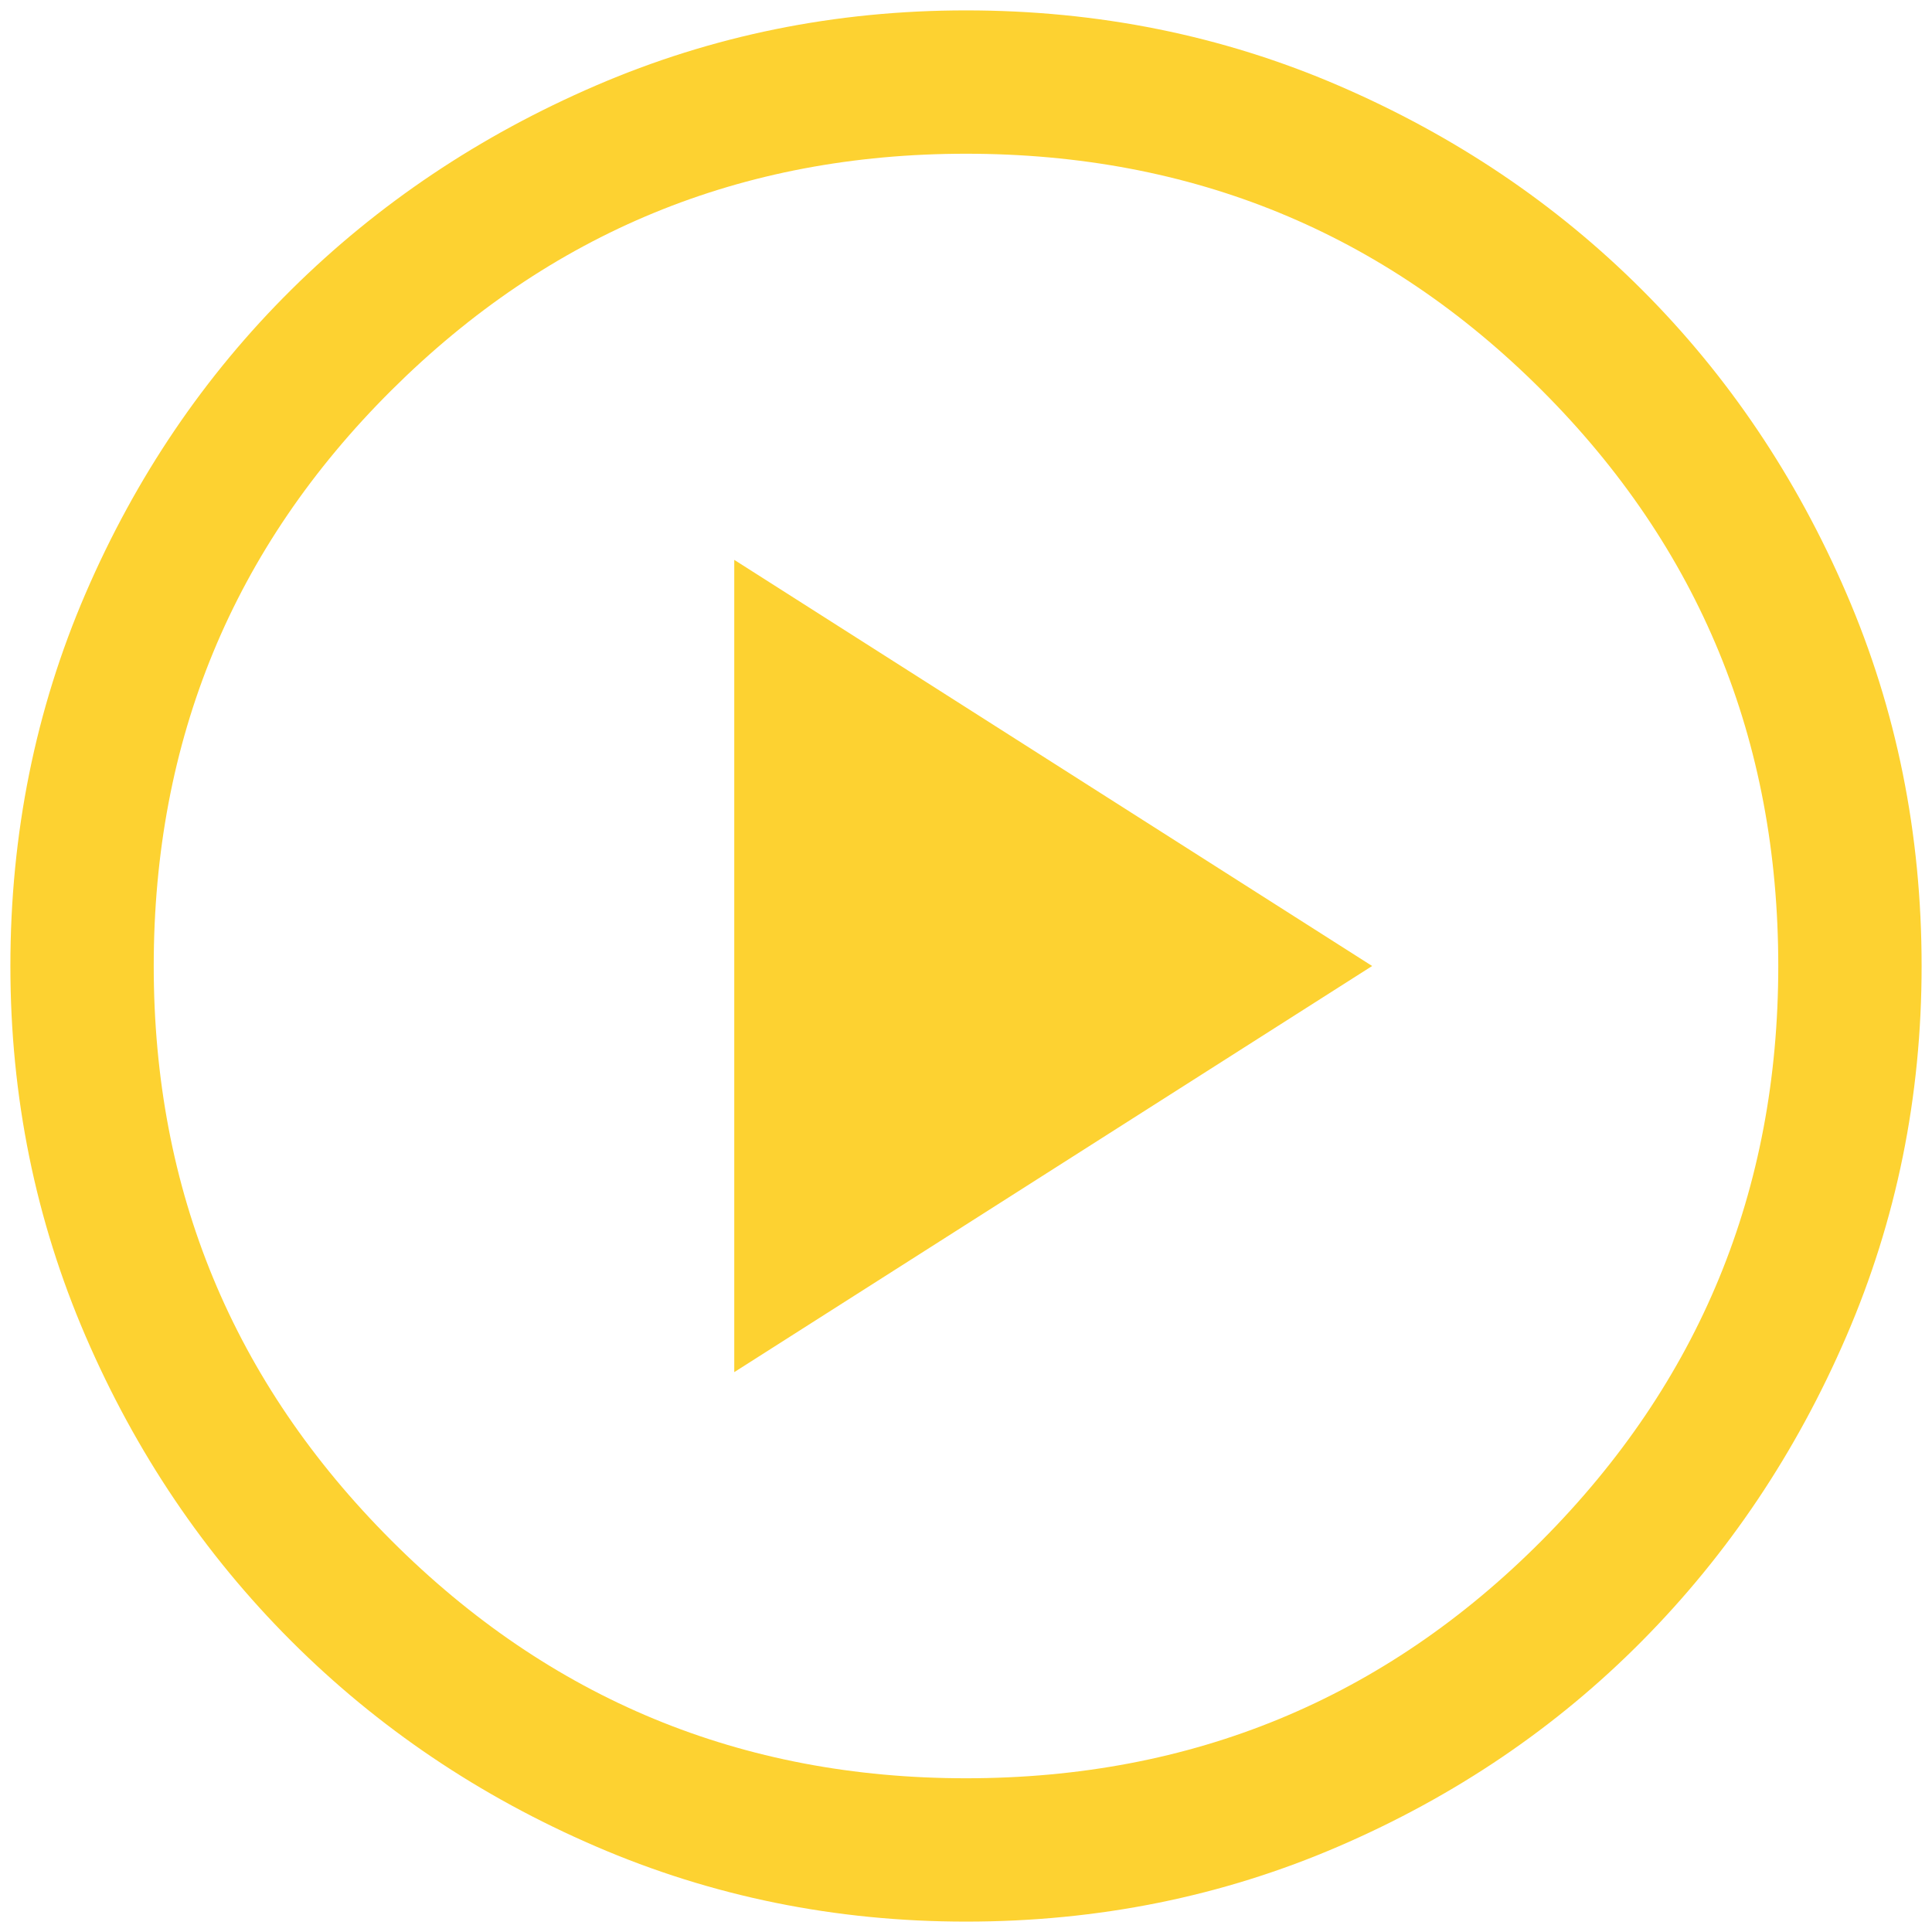 <svg width="93" height="93" viewBox="0 0 93 93" fill="none" xmlns="http://www.w3.org/2000/svg">
<path d="M35.345 66.05L66.05 46.5L35.345 26.95V66.05ZM46.5 92.5C40.213 92.5 34.272 91.293 28.675 88.877C23.078 86.463 18.191 83.166 14.012 78.987C9.834 74.809 6.537 69.922 4.122 64.325C1.708 58.728 0.5 52.787 0.5 46.5C0.5 40.137 1.708 34.157 4.122 28.56C6.537 22.963 9.834 18.095 14.012 13.955C18.191 9.815 23.078 6.537 28.675 4.122C34.272 1.708 40.213 0.5 46.5 0.5C52.863 0.5 58.843 1.708 64.44 4.122C70.037 6.537 74.905 9.815 79.045 13.955C83.185 18.095 86.463 22.963 88.877 28.56C91.293 34.157 92.5 40.137 92.5 46.5C92.5 52.787 91.293 58.728 88.877 64.325C86.463 69.922 83.185 74.809 79.045 78.987C74.905 83.166 70.037 86.463 64.44 88.877C58.843 91.293 52.863 92.5 46.5 92.5ZM46.5 85.6C57.387 85.6 66.625 81.786 74.215 74.157C81.805 66.529 85.6 57.31 85.6 46.5C85.6 35.613 81.805 26.375 74.215 18.785C66.625 11.195 57.387 7.4 46.5 7.4C35.69 7.4 26.471 11.195 18.843 18.785C11.214 26.375 7.4 35.613 7.4 46.5C7.4 57.31 11.214 66.529 18.843 74.157C26.471 81.786 35.69 85.6 46.5 85.6Z" fill="#FDD231"/>
</svg>

